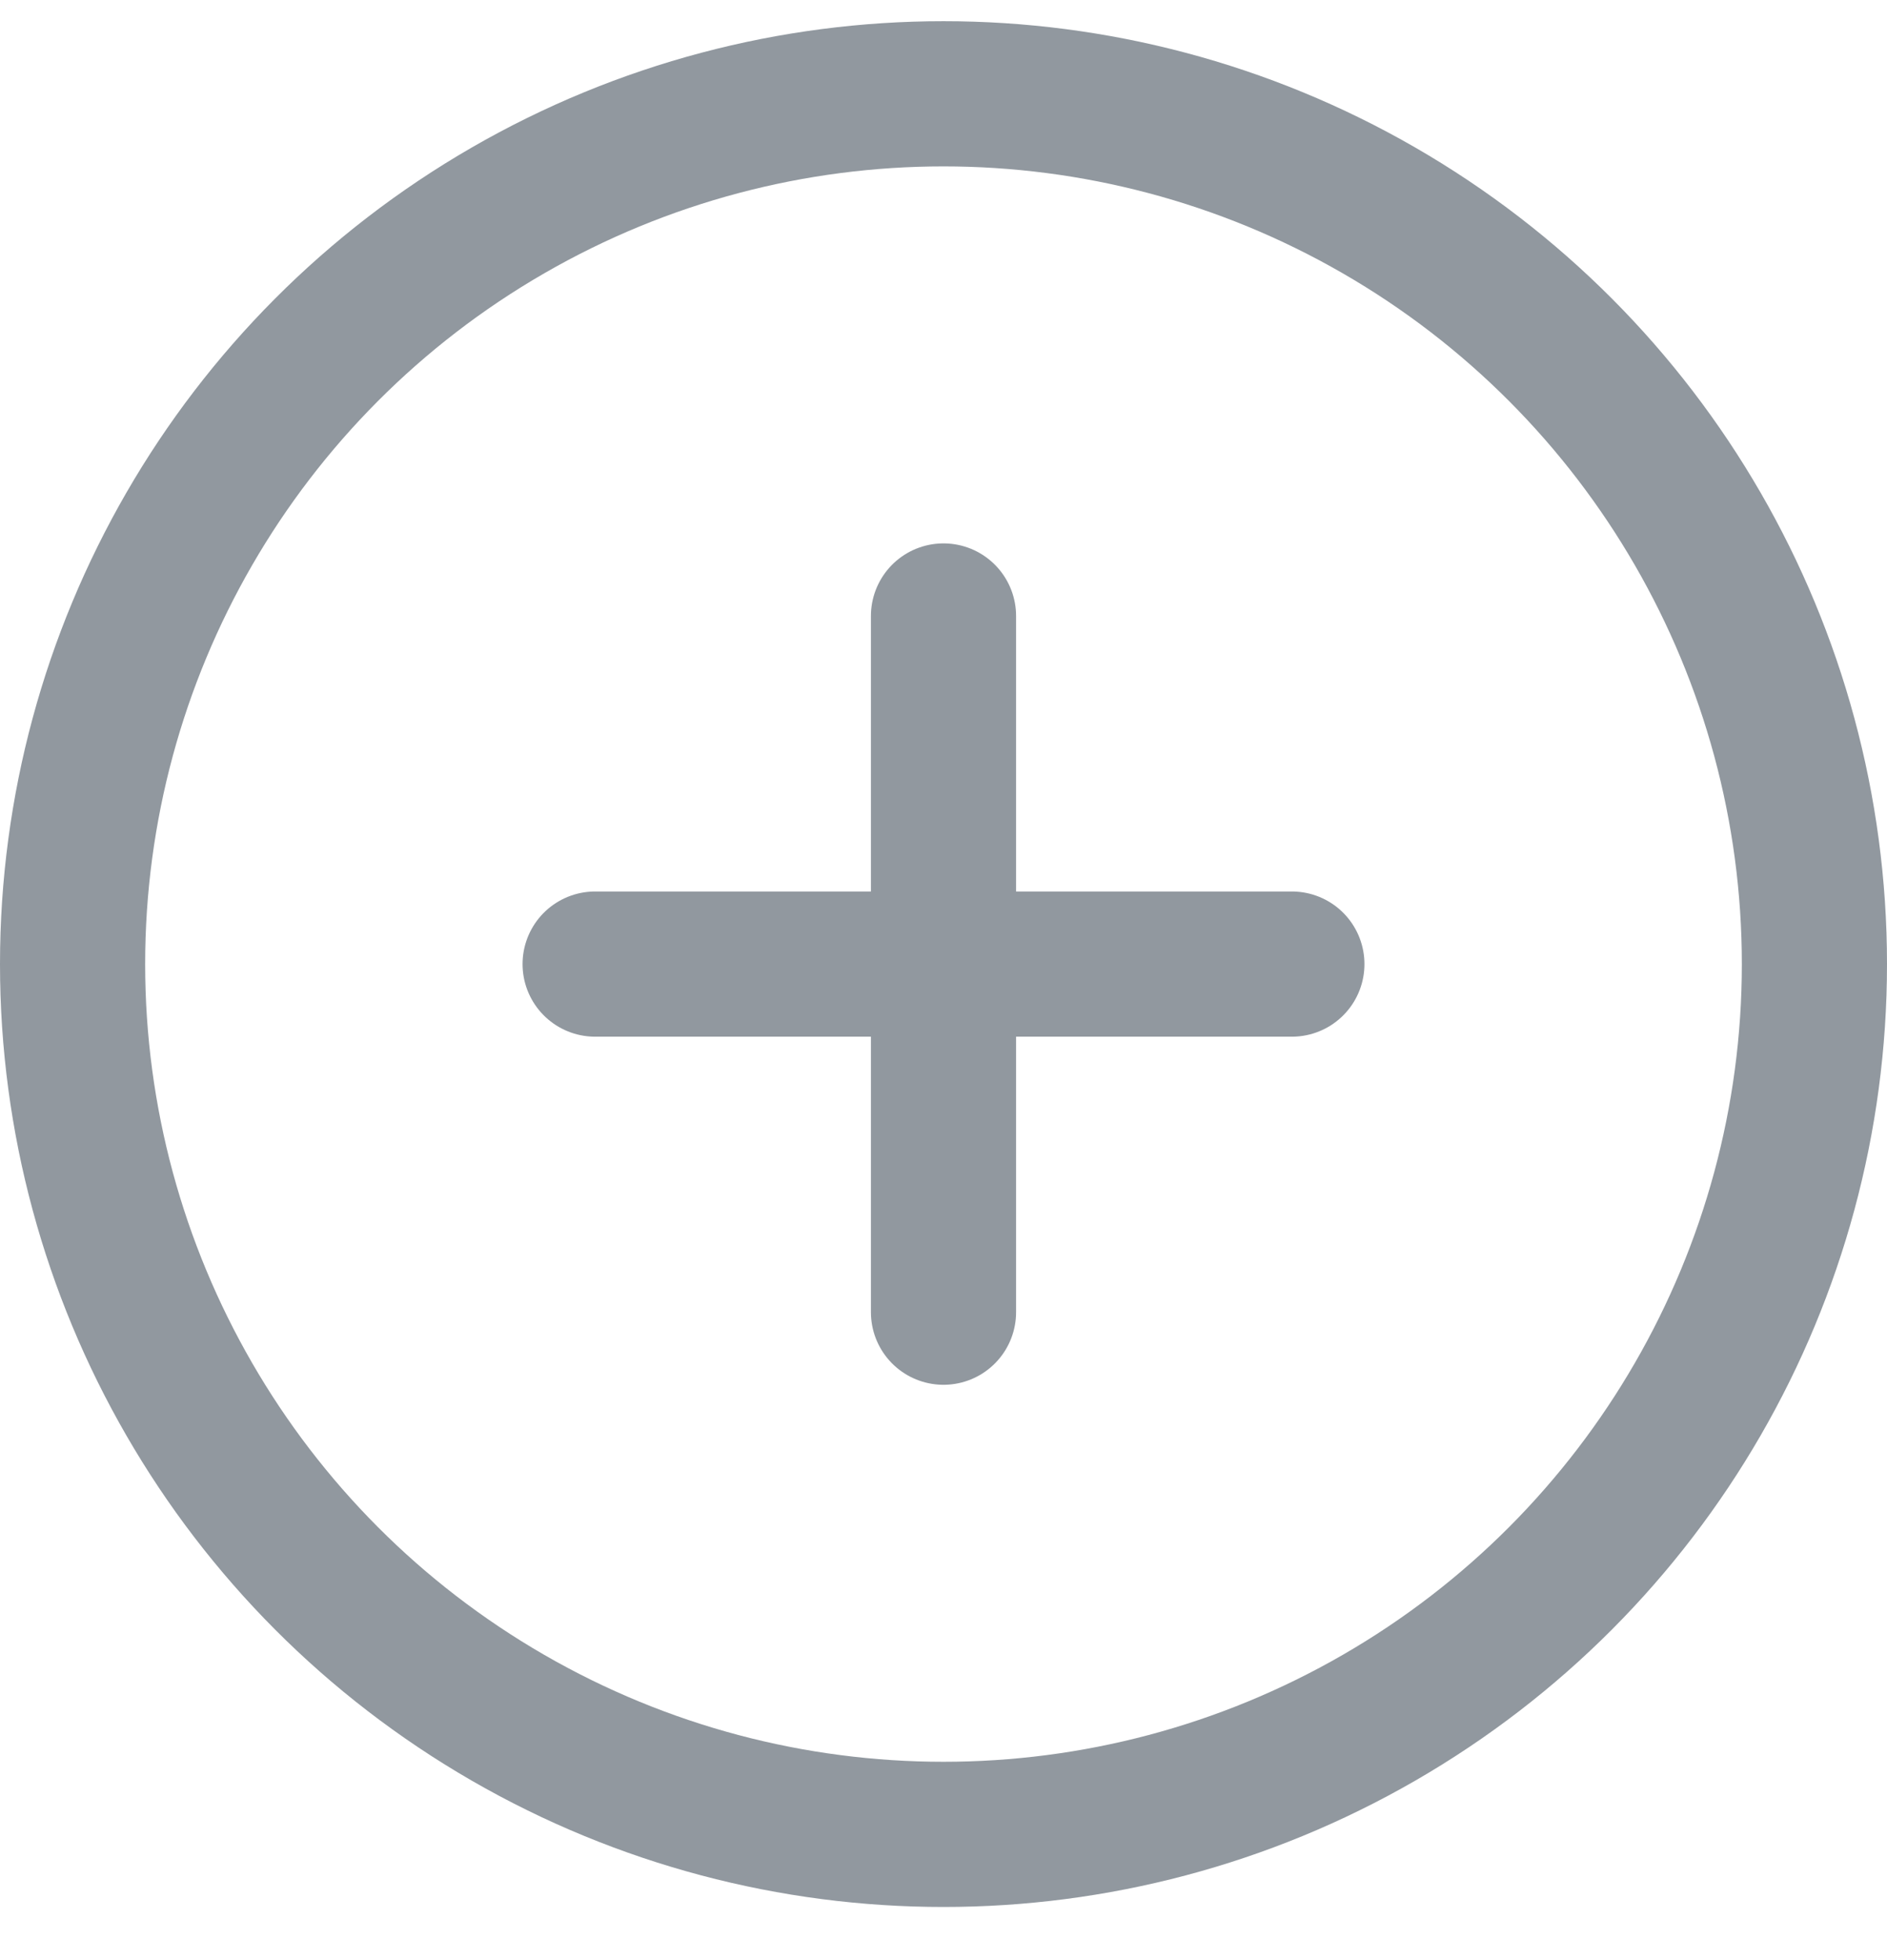 <svg width="26" height="27" viewBox="0 0 26 27" fill="none" xmlns="http://www.w3.org/2000/svg">
<rect width="26" height="27" fill="#363636"/>
<g id="[T] Landing Page" clip-path="url(#clip0_1_2)">
<rect width="834" height="5225" transform="translate(-29 -4148)" fill="white"/>
<g id="Group 38005">
<g id="Frame 37739">
<g id="Group 8">
<g id="Frame 55">
<g id="Frame 177">
<g id="plus-circle">
<ellipse id="Oval" cx="13" cy="13.28" rx="12" ry="11.988" stroke="#91989F" stroke-width="2" stroke-linecap="round" stroke-linejoin="round"/>
<path id="Path" d="M13 8.485V18.075" stroke="#91989F" stroke-width="2" stroke-linecap="round" stroke-linejoin="round"/>
<path id="Path_2" d="M8.2 13.28H17.8" stroke="#91989F" stroke-width="2" stroke-linecap="round" stroke-linejoin="round"/>
</g>
</g>
</g>
</g>
</g>
</g>
</g>
<defs>
<clipPath id="clip0_1_2">
<rect width="834" height="5225" fill="white" transform="translate(-29 -4148)"/>
</clipPath>
</defs>
</svg>
